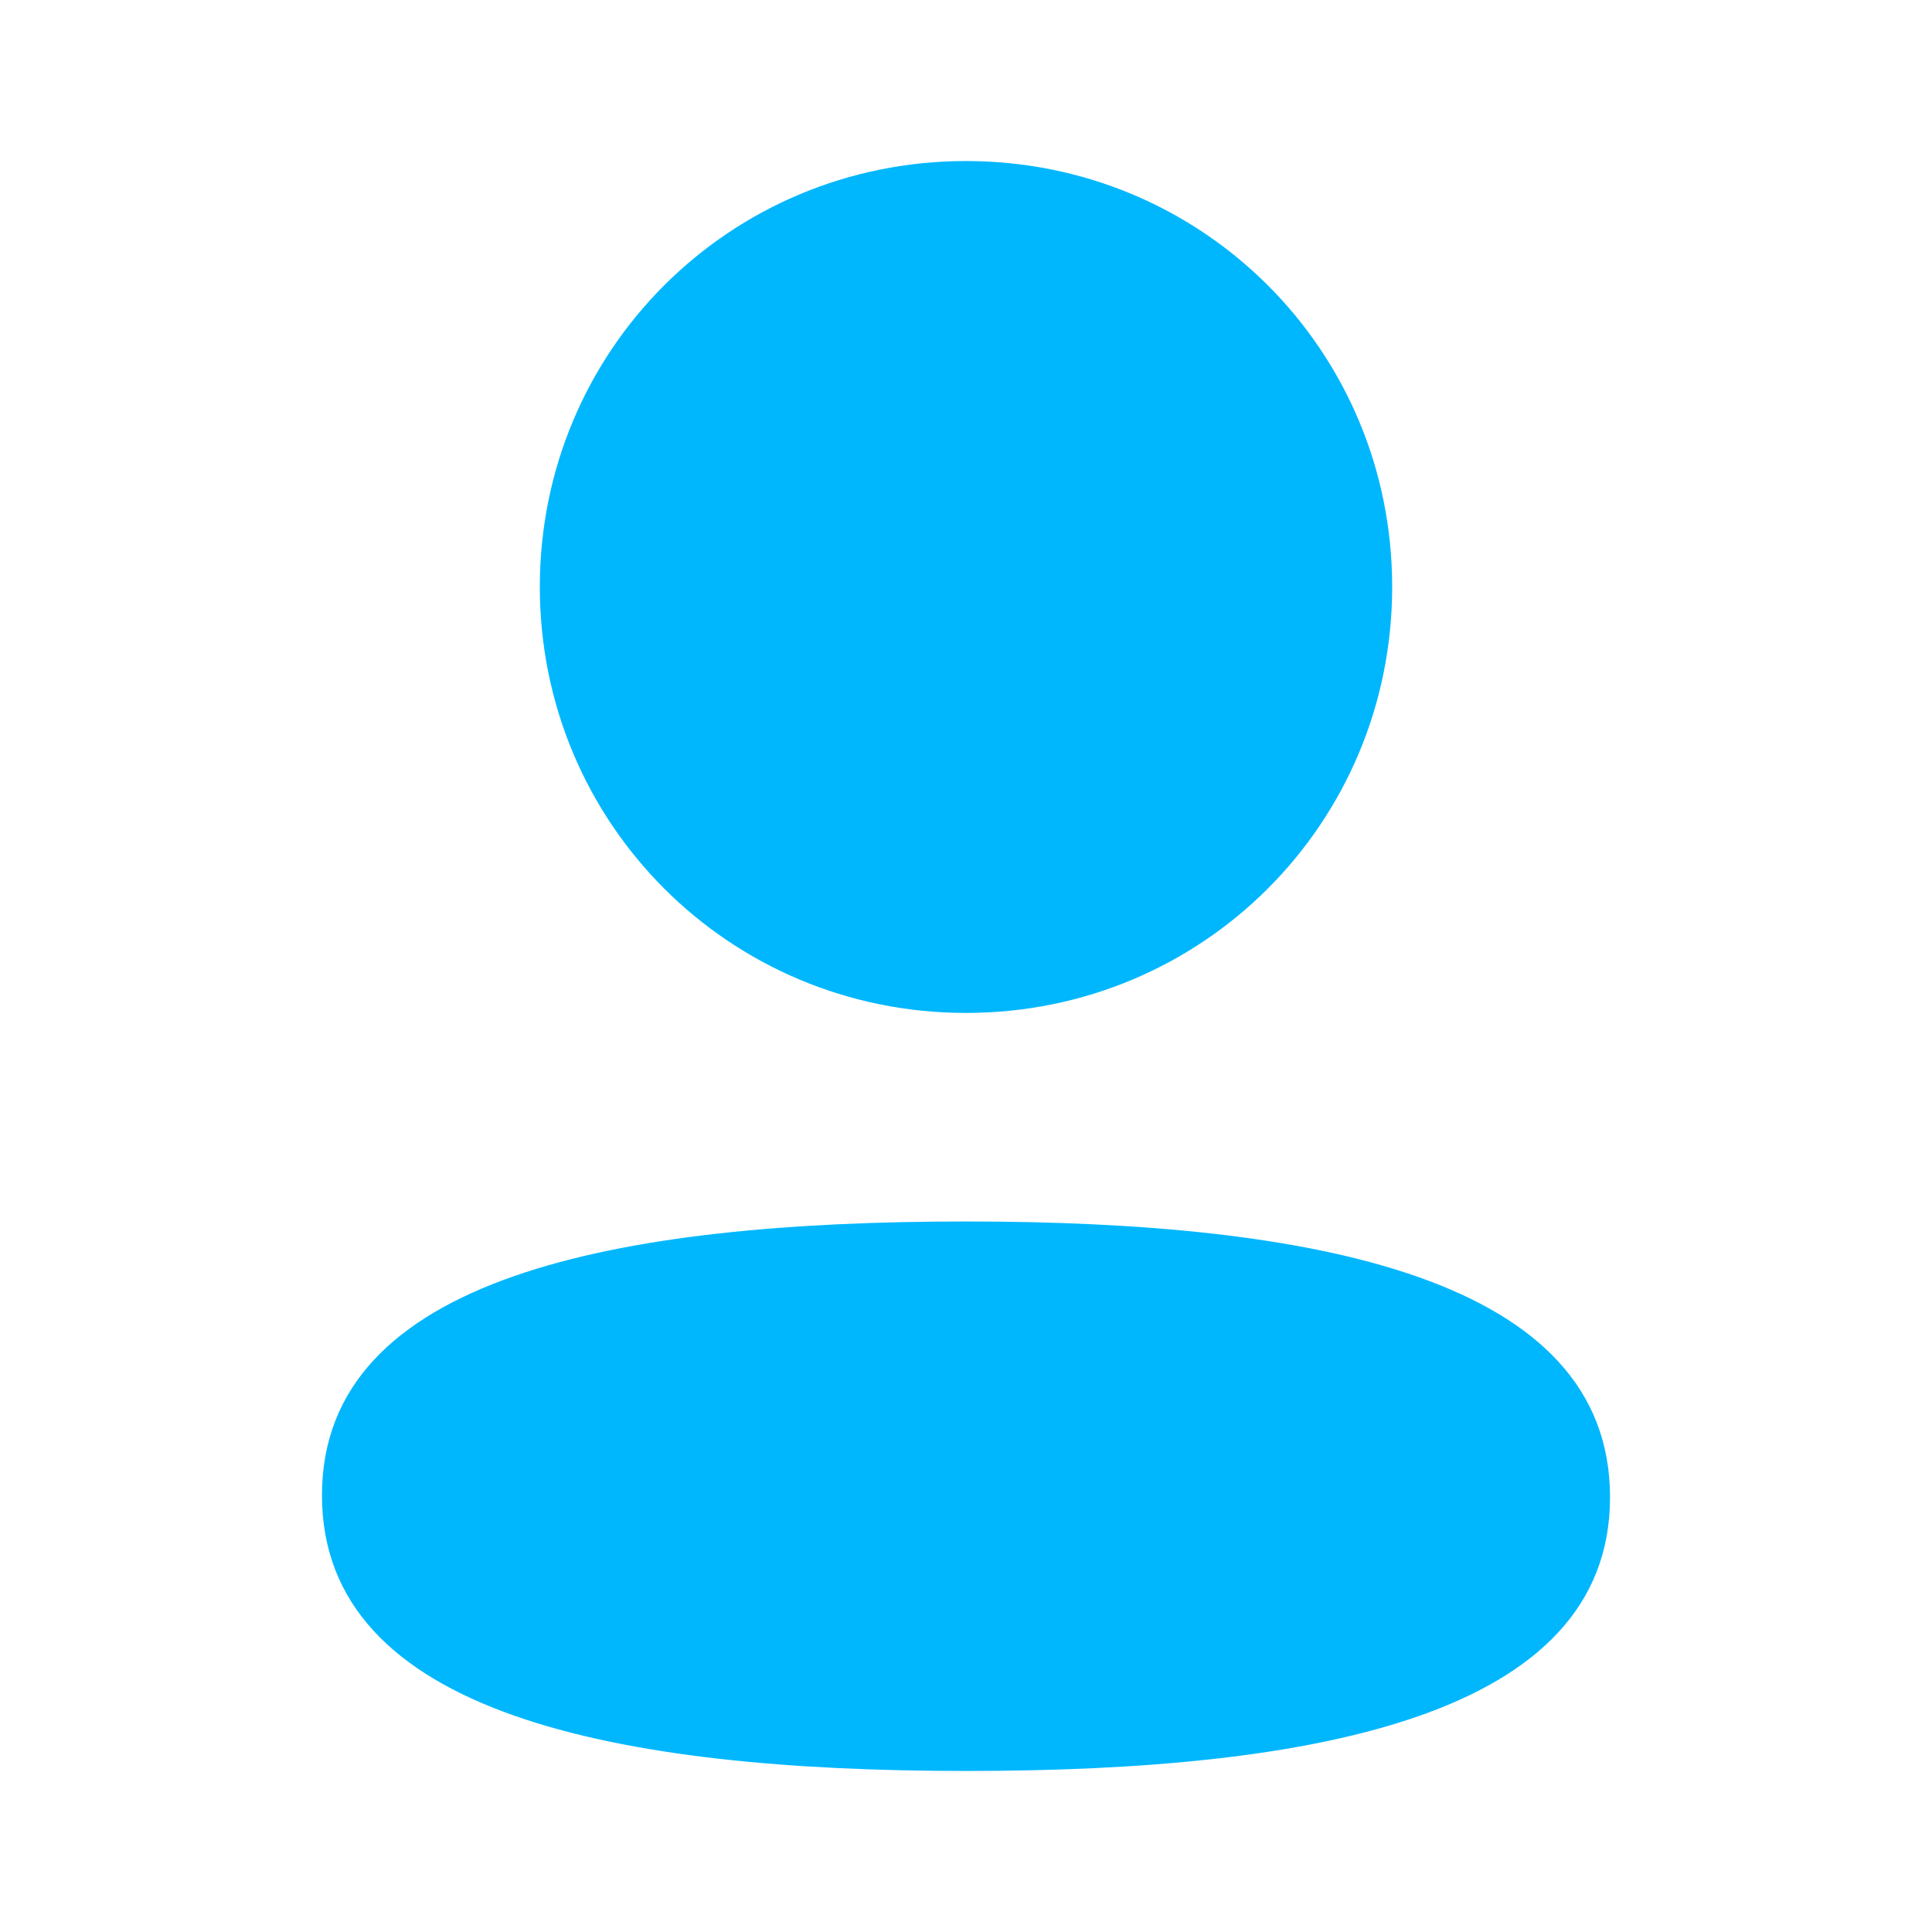 <svg width="17" height="17" viewBox="0 0 17 17" fill="none" xmlns="http://www.w3.org/2000/svg">
<path fill-rule="evenodd" clip-rule="evenodd" d="M12.25 5.164C12.25 7.245 10.582 8.913 8.5 8.913C6.419 8.913 4.75 7.245 4.75 5.164C4.75 3.084 6.419 1.417 8.5 1.417C10.582 1.417 12.25 3.084 12.25 5.164ZM8.5 15.583C5.428 15.583 2.833 15.084 2.833 13.157C2.833 11.23 5.444 10.748 8.5 10.748C11.573 10.748 14.167 11.248 14.167 13.174C14.167 15.102 11.556 15.583 8.5 15.583Z" fill="#00B7FE"/>
</svg>
